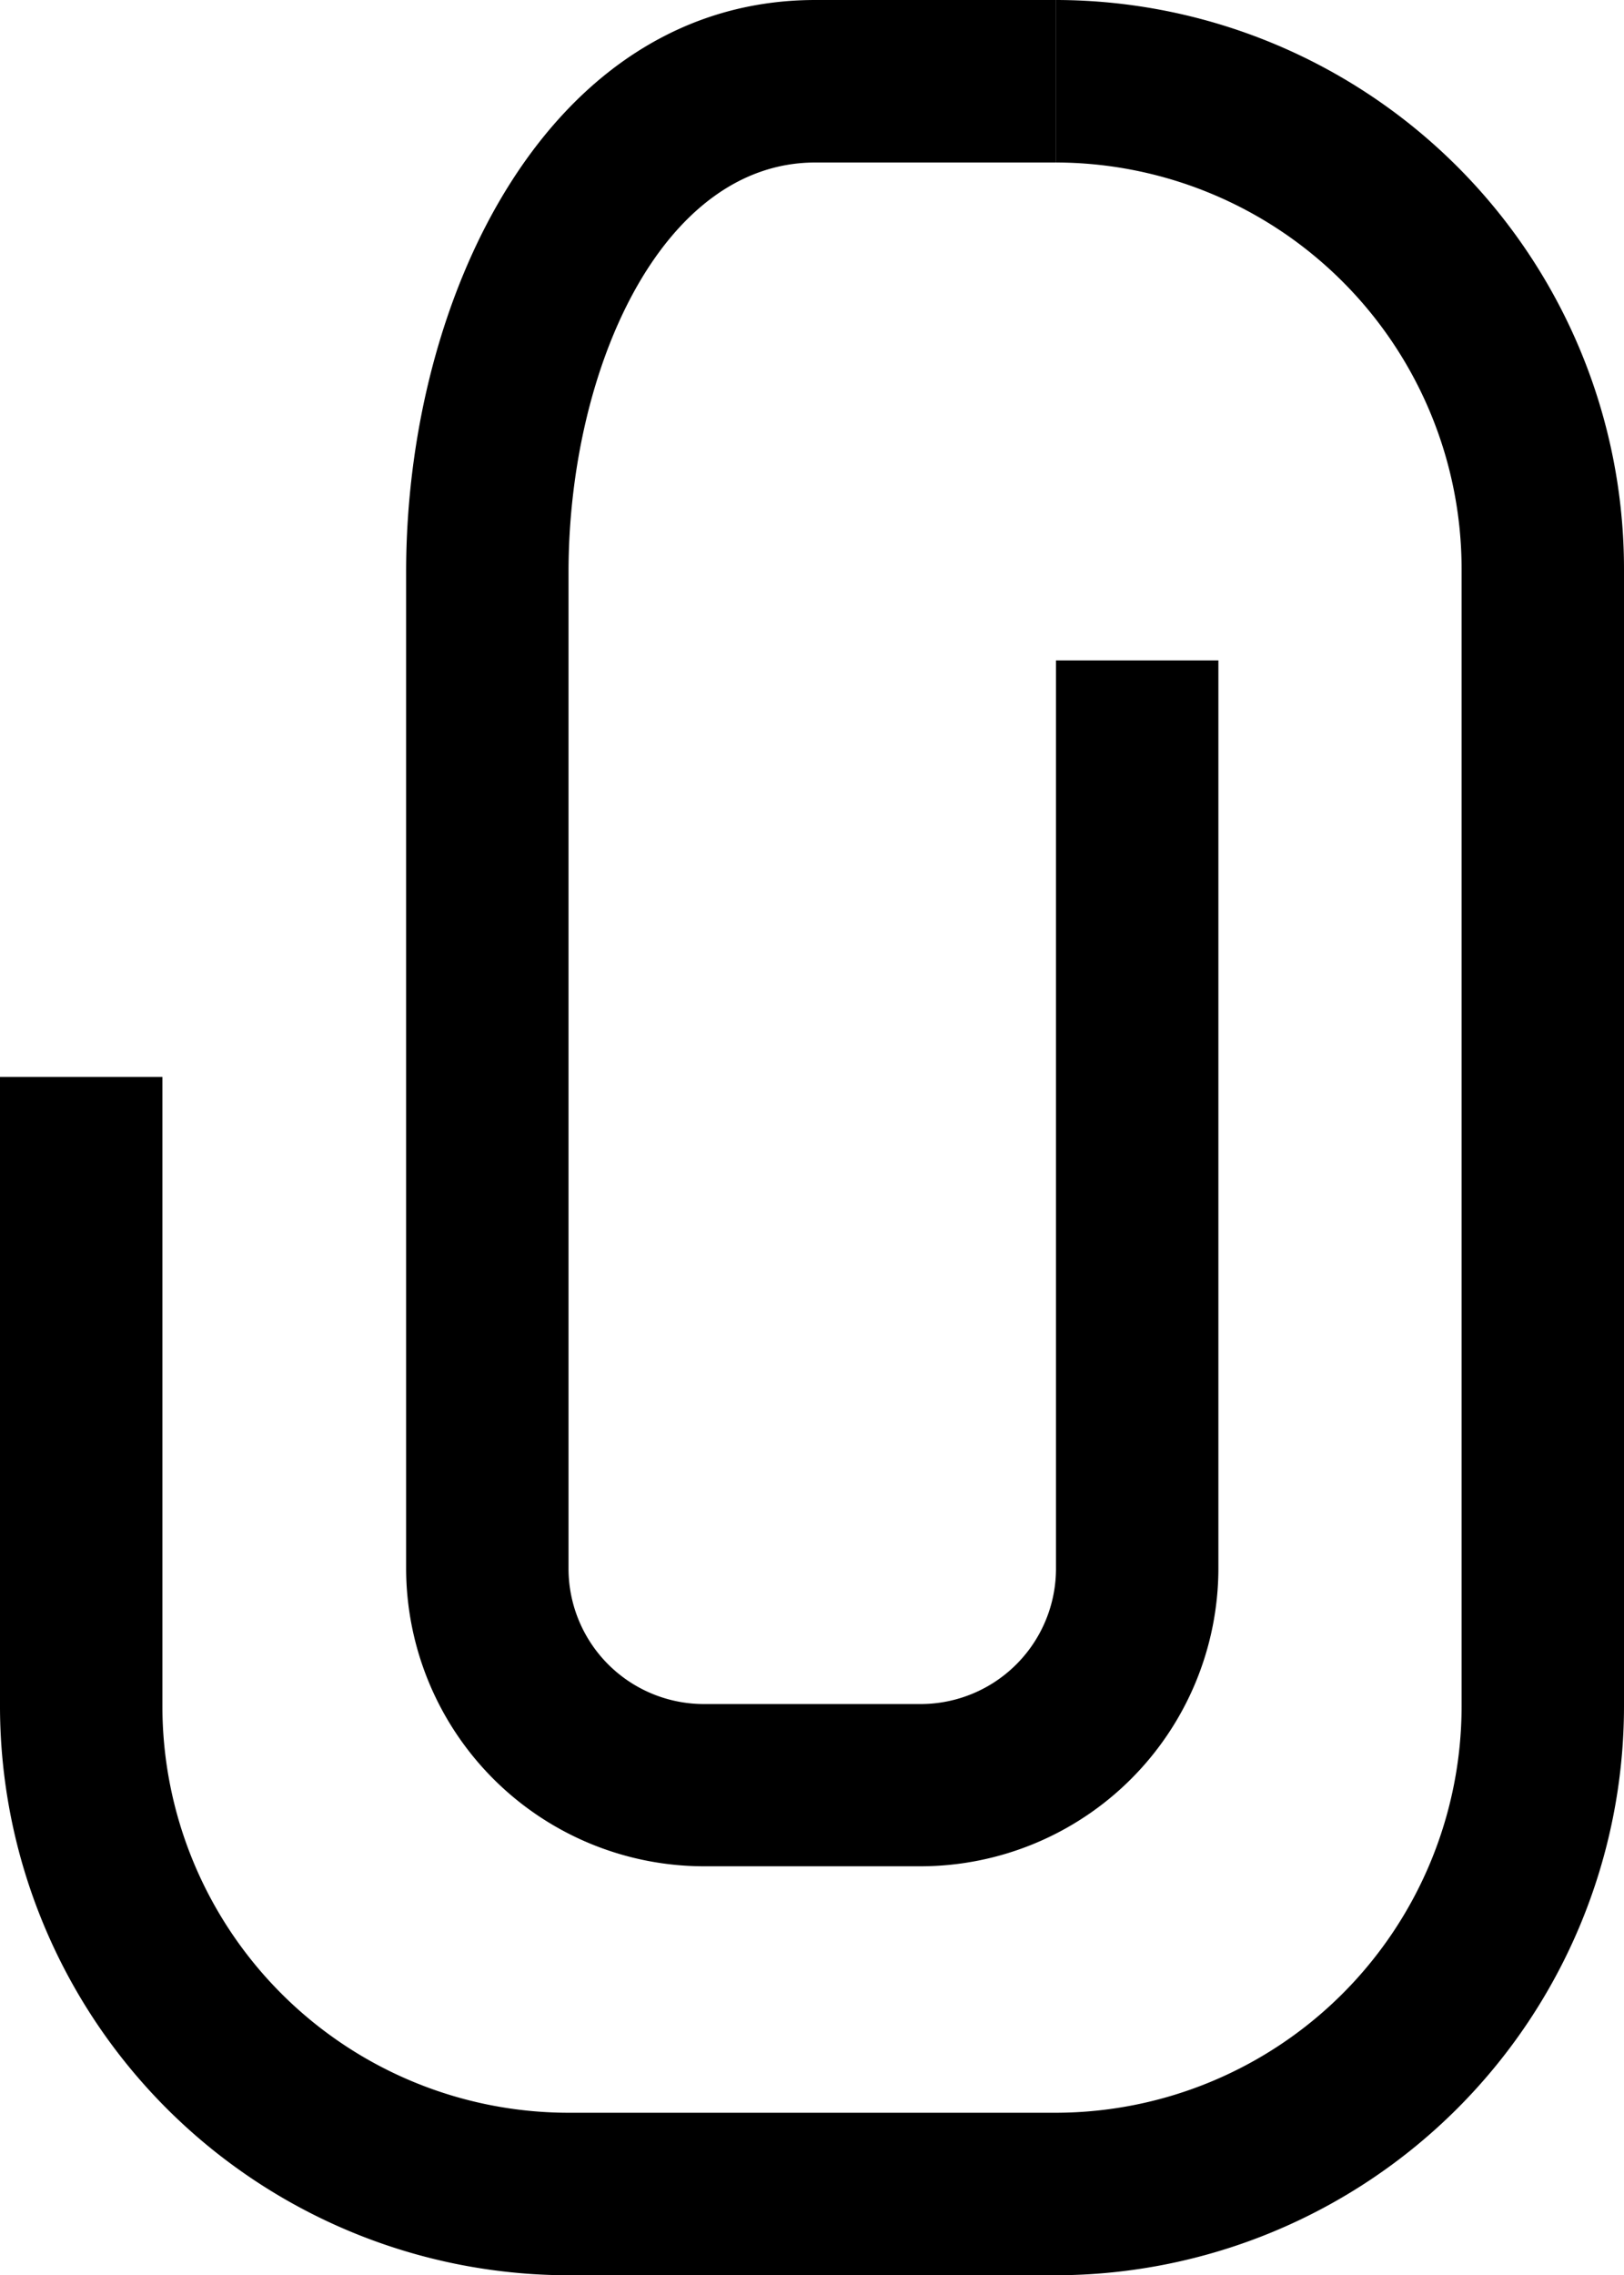 <svg xmlns="http://www.w3.org/2000/svg" viewBox="0 0 62.5 87.51"><g><path d="M40.63,87.51H21.88A21.9,21.9,0,0,1,0,65.63V41.42H6.25V65.63A15.64,15.64,0,0,0,21.88,81.26H40.63A15.64,15.64,0,0,0,56.25,65.63V21.88A15.64,15.64,0,0,0,40.63,6.25V0A21.89,21.89,0,0,1,62.5,21.88V65.63A21.9,21.9,0,0,1,40.63,87.51Z"/><path d="M35.42,71.78H27.08A11.47,11.47,0,0,1,15.63,60.33V22c0-10.67,5.52-22,15.75-22h9.25V6.25H31.38c-5.95,0-9.5,8-9.5,15.76V60.33a5.21,5.21,0,0,0,5.21,5.21h8.34a5.21,5.21,0,0,0,5.21-5.21V25.4h6.25V60.33A11.47,11.47,0,0,1,35.42,71.78Z"/></g></svg>